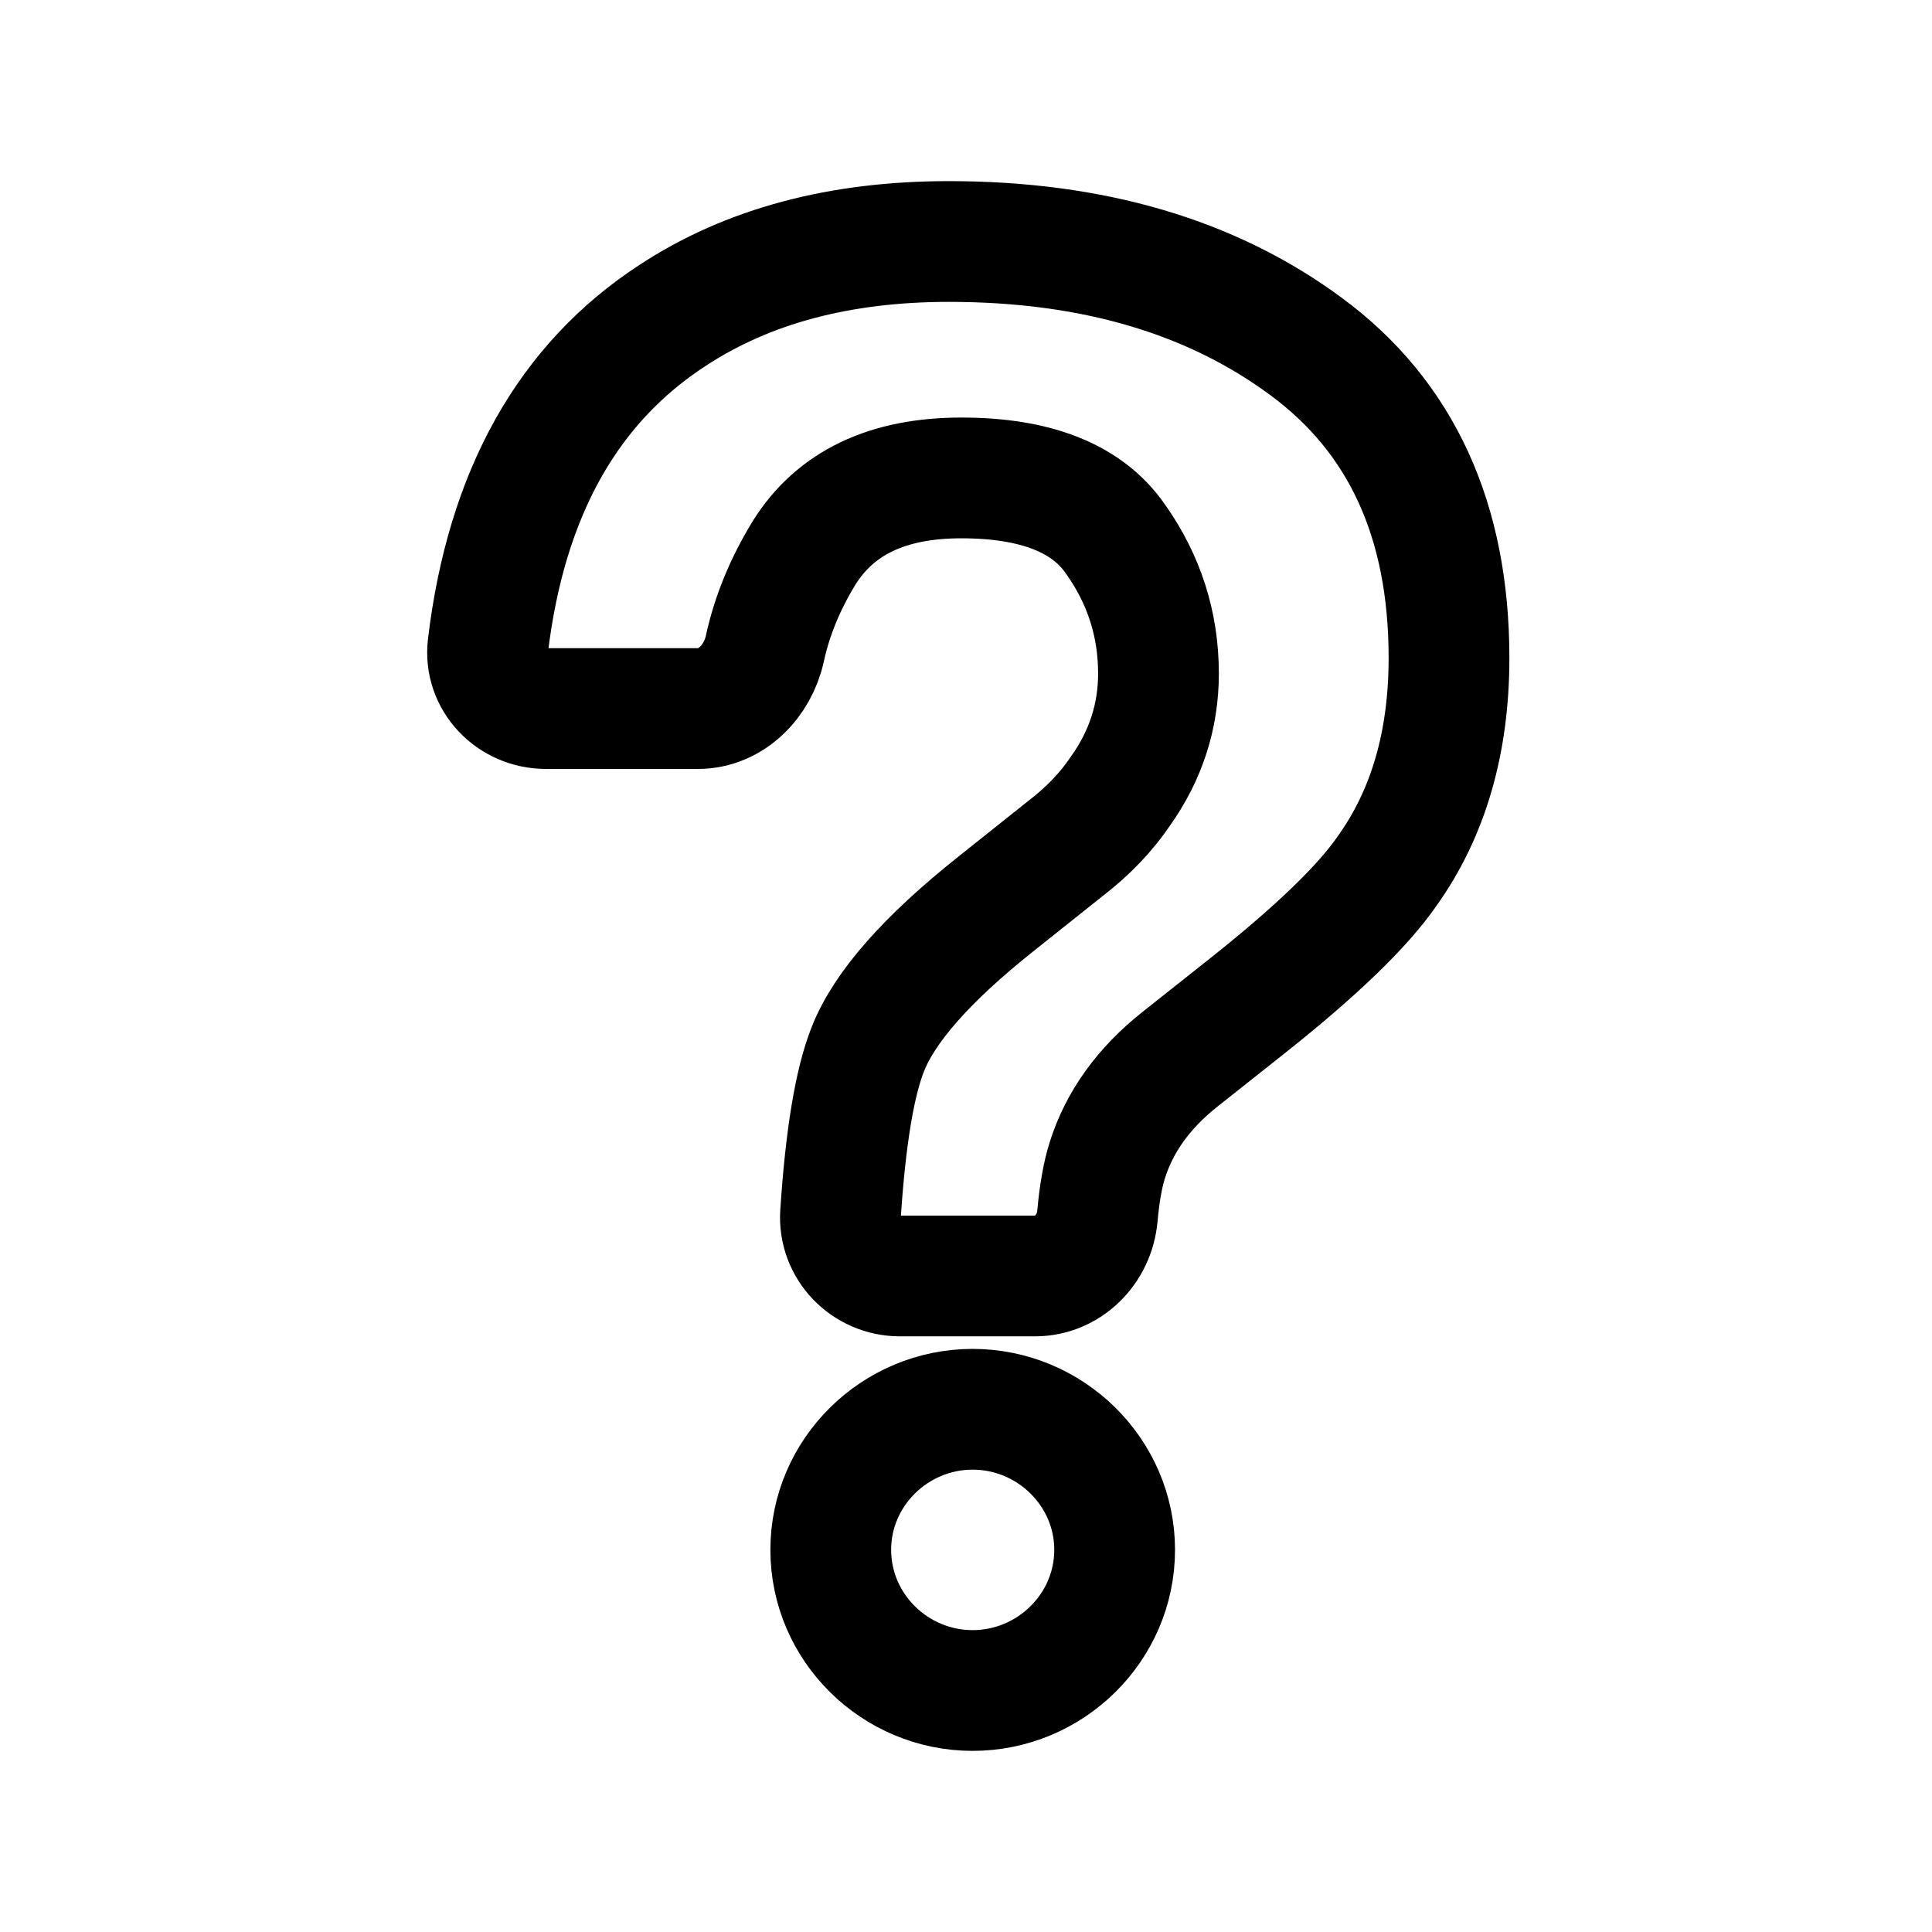 <svg width="16" height="16" viewBox="0 0 16 16" fill="none" xmlns="http://www.w3.org/2000/svg">
<path d="M6.88 12.835C6.88 12.192 7.412 11.671 8.055 11.671V11.671C8.698 11.671 9.231 12.192 9.231 12.835V12.835C9.231 13.479 8.698 14 8.055 14V14C7.412 14 6.88 13.479 6.88 12.835V12.835ZM4.521 5.868C4.237 5.868 4.007 5.631 4.041 5.349C4.192 4.089 4.702 3.177 5.57 2.612C6.191 2.204 6.953 2 7.858 2C9.047 2 10.033 2.29 10.817 2.87C11.605 3.451 12 4.31 12 5.449C12 6.148 11.829 6.736 11.487 7.214C11.287 7.504 10.903 7.875 10.335 8.326L9.775 8.77C9.47 9.011 9.268 9.293 9.168 9.616C9.132 9.732 9.105 9.884 9.088 10.073C9.063 10.346 8.845 10.567 8.571 10.567H7.453C7.17 10.567 6.942 10.332 6.961 10.05C7.003 9.417 7.078 8.963 7.187 8.689C7.324 8.34 7.677 7.94 8.245 7.488L8.821 7.029C9.01 6.884 9.162 6.725 9.278 6.553C9.488 6.258 9.594 5.933 9.594 5.578C9.594 5.17 9.475 4.799 9.239 4.466C9.007 4.128 8.581 3.958 7.961 3.958C7.35 3.958 6.917 4.165 6.659 4.579C6.501 4.837 6.393 5.101 6.334 5.372C6.275 5.642 6.056 5.868 5.78 5.868H4.521Z" stroke="currentColor"/>
</svg>
